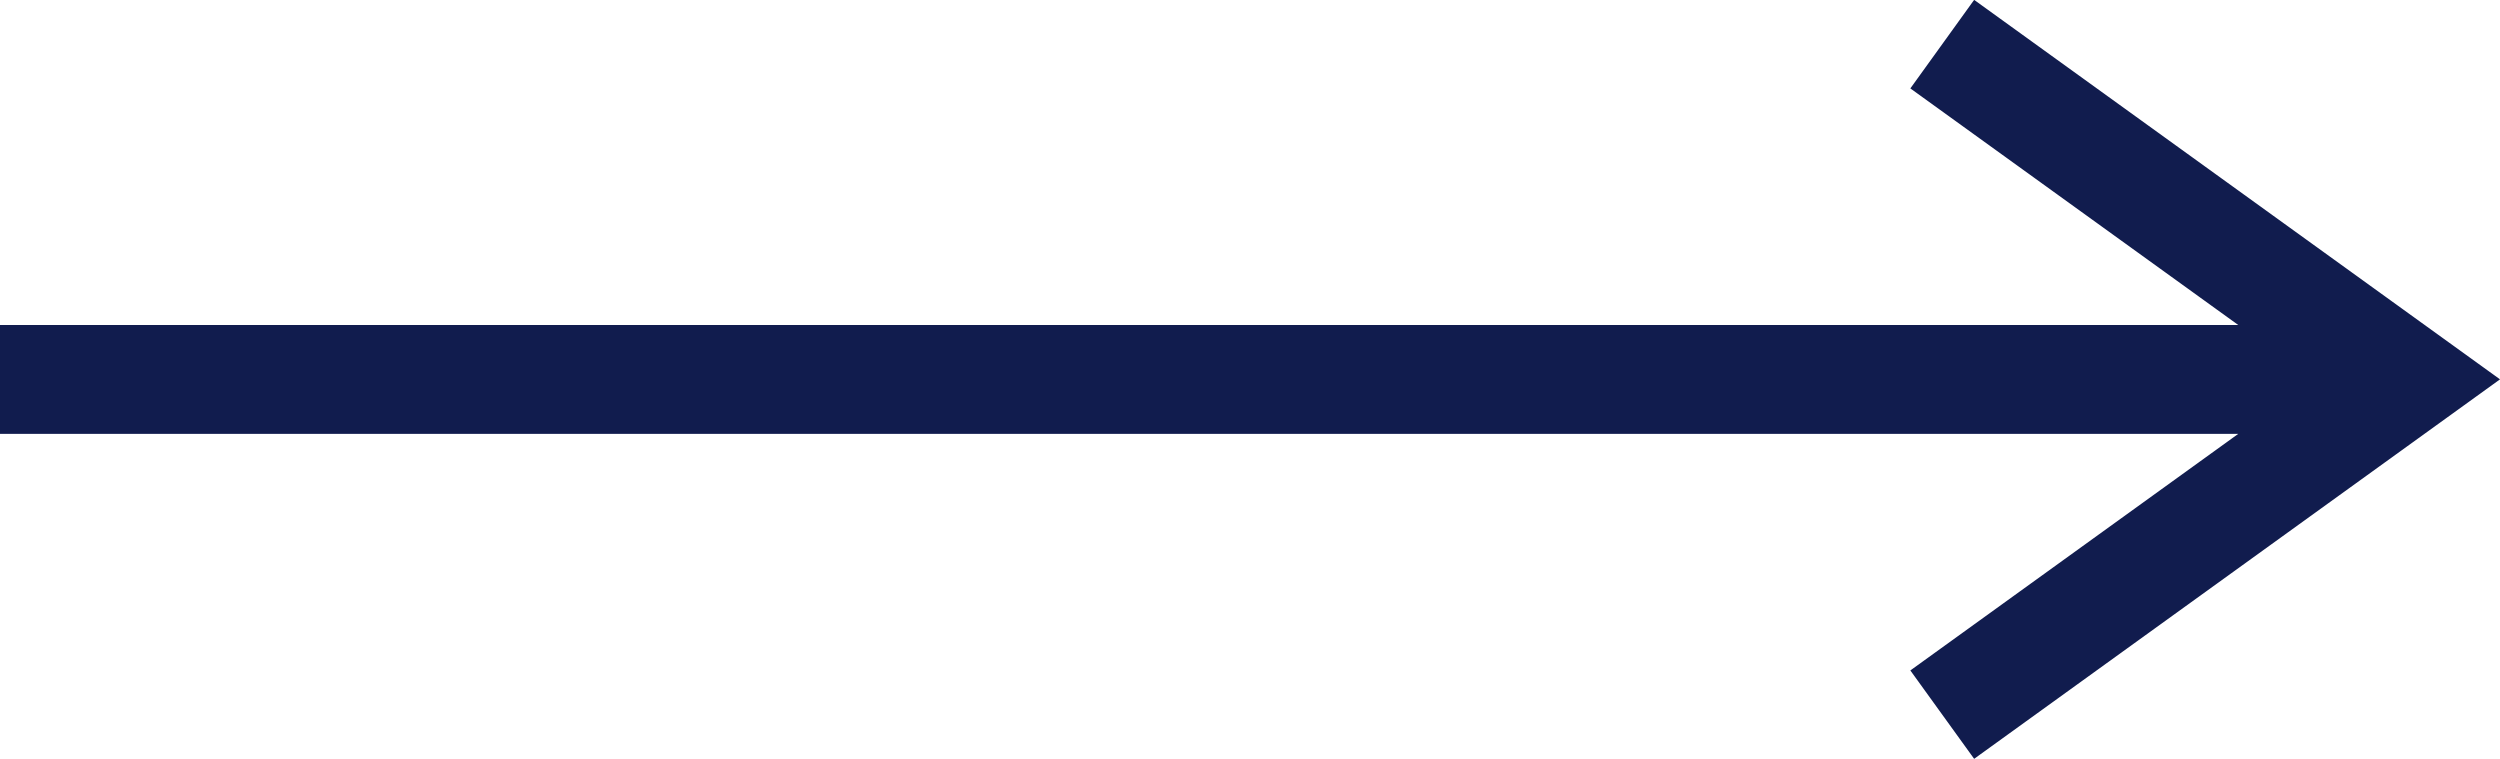 <svg xmlns="http://www.w3.org/2000/svg" width="59.688" height="18.119" viewBox="0 0 59.688 18.119">
  <path id="Path_21520" data-name="Path 21520" d="M91.039,192.682l7.828,5.648H45.429v2.6H98.867l-7.828,5.648,1.523,2.11,12.555-9.06-12.555-9.06Z" transform="translate(-45.429 -190.571)" fill="#111c4e"/>
</svg>
